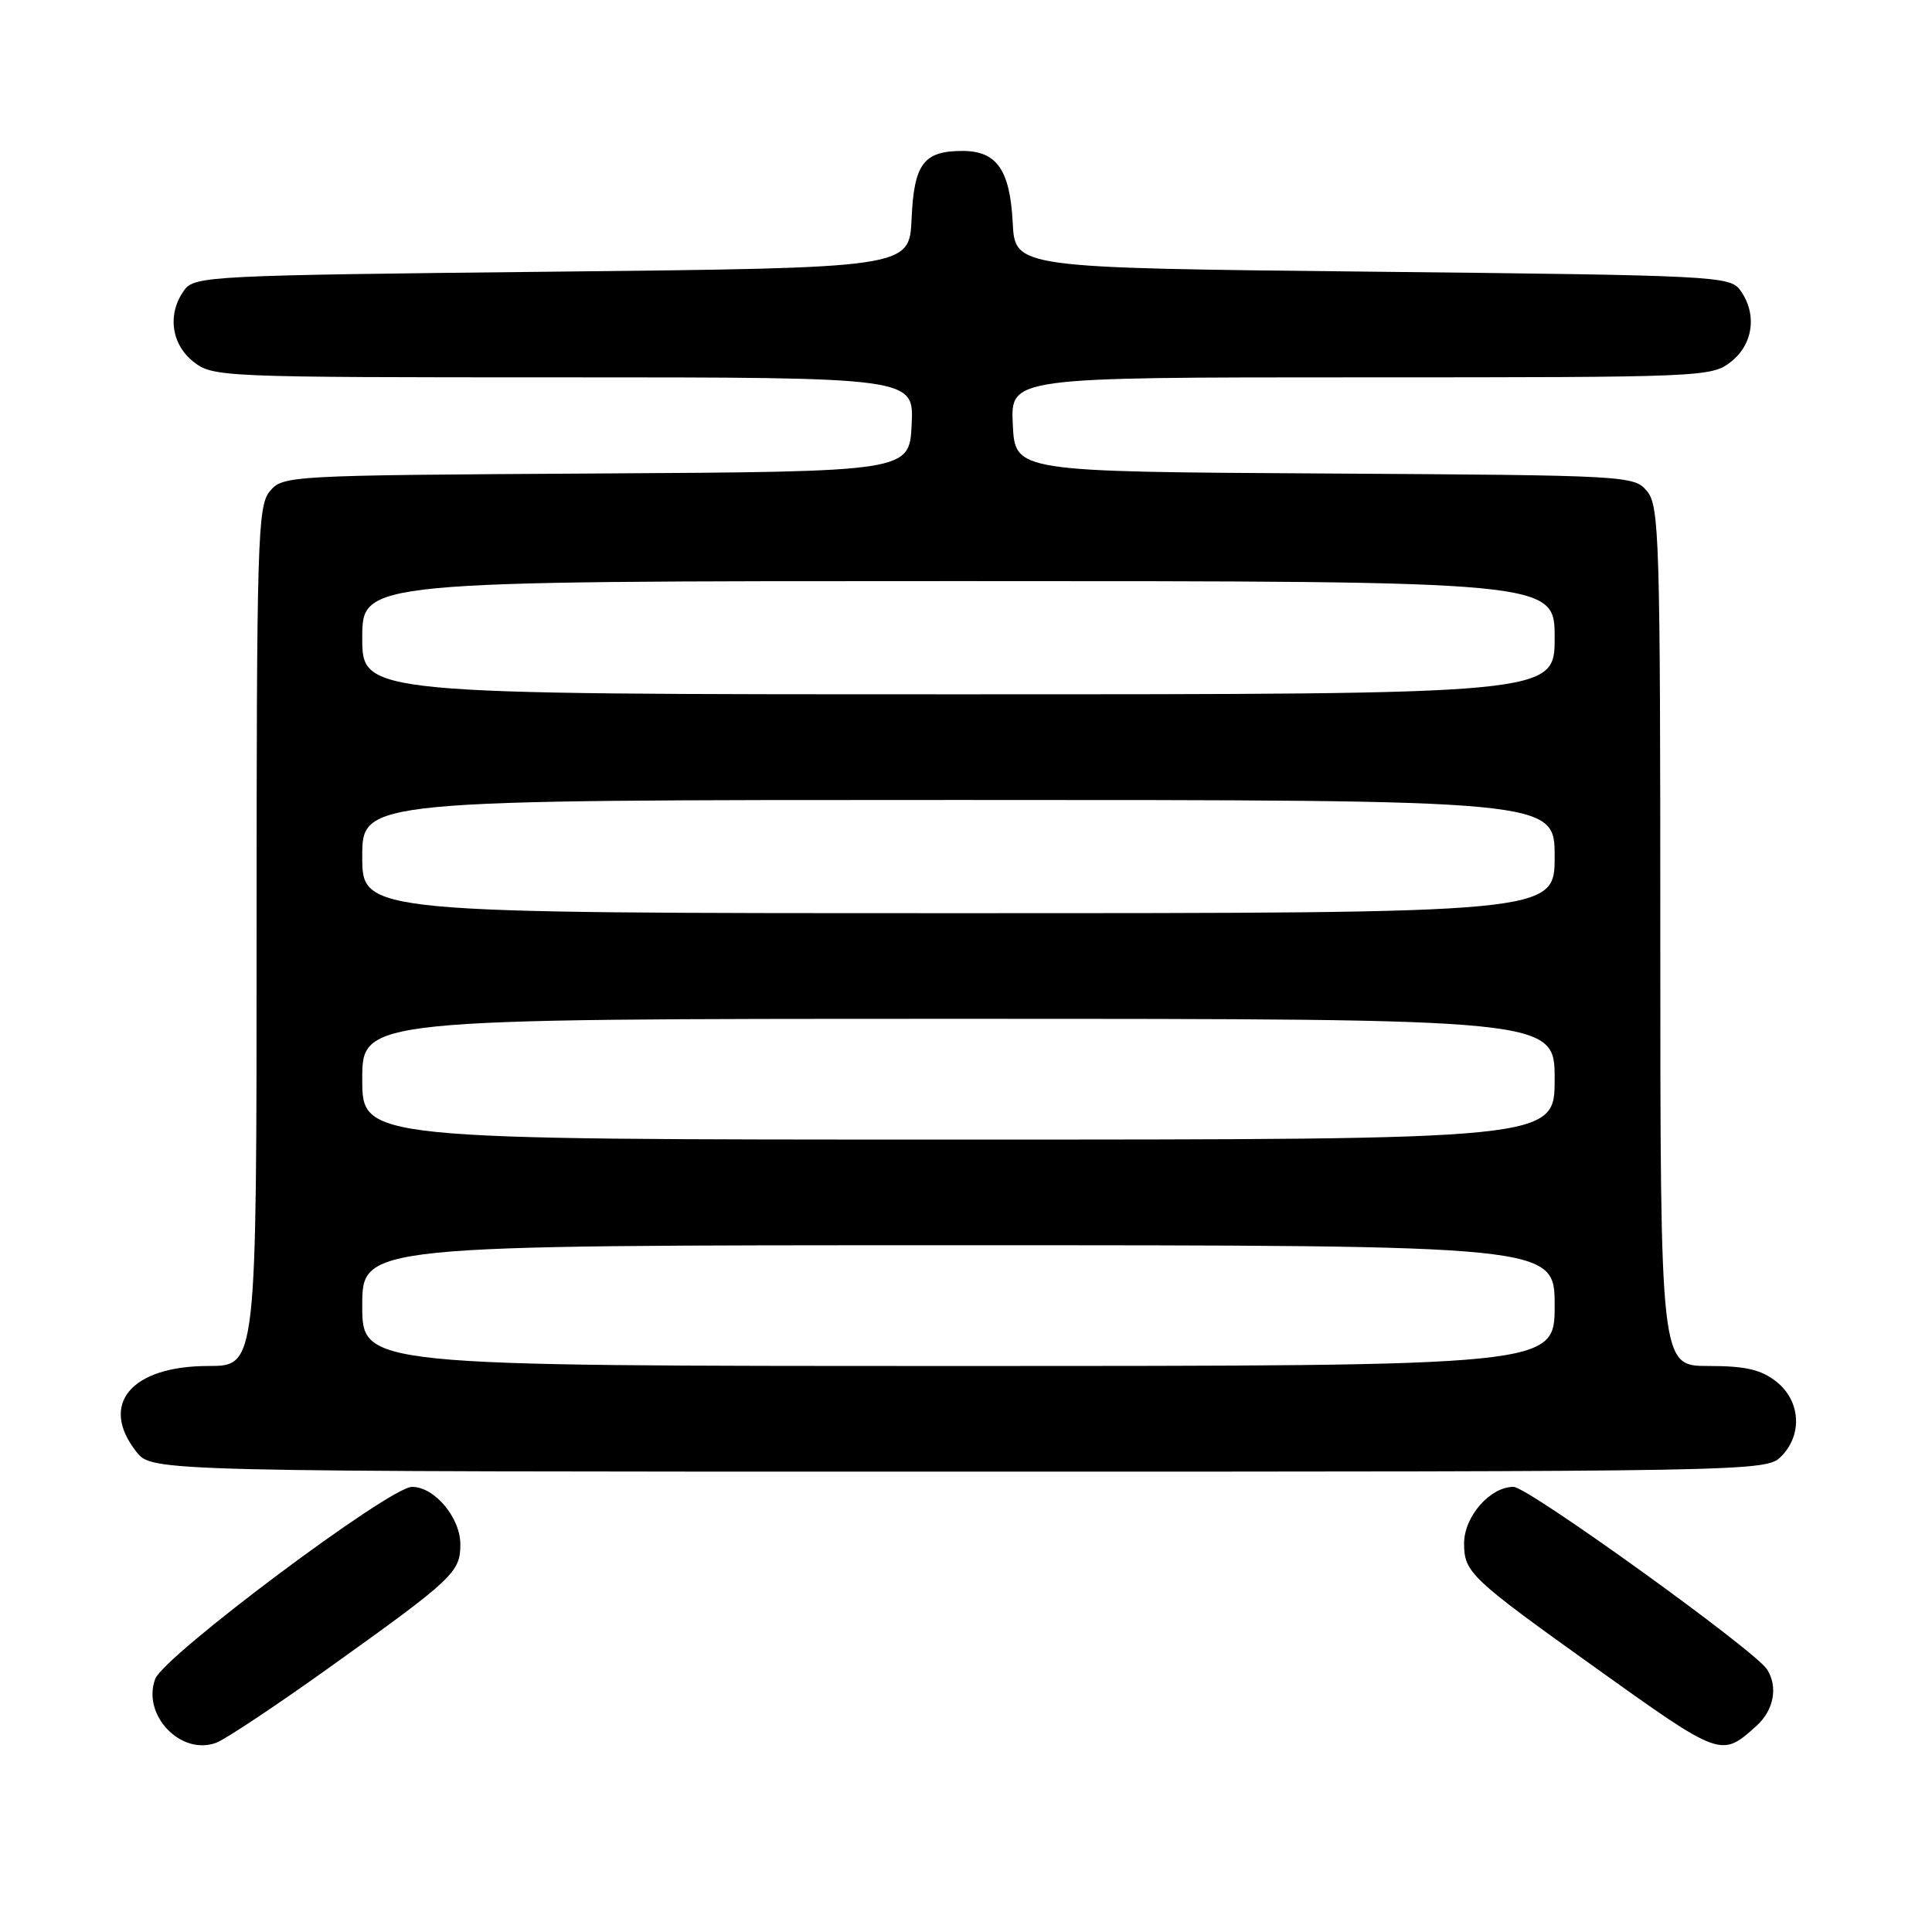 <?xml version="1.0" encoding="UTF-8" standalone="no"?>
<!DOCTYPE svg PUBLIC "-//W3C//DTD SVG 1.1//EN" "http://www.w3.org/Graphics/SVG/1.1/DTD/svg11.dtd" >
<svg xmlns="http://www.w3.org/2000/svg" xmlns:xlink="http://www.w3.org/1999/xlink" version="1.1" viewBox="0 0 256 256">
 <g >
 <path fill="currentColor"
d=" M 43.66 220.94 C 60.08 209.20 61.00 208.33 61.00 204.64 C 61.00 201.08 57.55 196.99 54.58 197.02 C 51.61 197.04 21.72 219.41 20.57 222.46 C 18.77 227.24 23.97 232.68 28.66 230.92 C 29.85 230.48 36.60 225.99 43.66 220.94 Z  M 232.75 228.68 C 235.04 226.61 235.62 223.53 234.15 221.21 C 232.56 218.70 202.48 197.03 200.56 197.02 C 197.47 196.99 194.00 200.94 194.00 204.50 C 194.00 208.35 194.80 209.11 211.36 220.95 C 228.09 232.91 228.06 232.90 232.75 228.68 Z  M 236.00 193.00 C 238.88 190.12 238.59 185.61 235.37 183.07 C 233.33 181.47 231.29 181.00 226.37 181.00 C 220.00 181.00 220.00 181.00 220.00 124.11 C 220.00 71.40 219.87 67.07 218.25 65.10 C 216.53 63.02 215.89 62.98 175.50 62.74 C 134.50 62.50 134.50 62.50 134.20 56.25 C 133.90 50.00 133.90 50.00 180.32 50.00 C 225.76 50.00 226.79 49.96 229.37 47.93 C 232.34 45.59 232.85 41.55 230.58 38.44 C 229.22 36.58 227.22 36.48 181.83 36.00 C 134.50 35.50 134.50 35.50 134.19 29.52 C 133.83 22.51 132.08 20.00 127.54 20.00 C 122.38 20.00 121.11 21.70 120.79 29.00 C 120.50 35.50 120.50 35.50 73.17 36.00 C 27.78 36.48 25.78 36.58 24.42 38.44 C 22.15 41.55 22.66 45.59 25.63 47.93 C 28.21 49.96 29.24 50.00 74.68 50.00 C 121.10 50.00 121.10 50.00 120.80 56.25 C 120.50 62.50 120.50 62.50 79.00 62.74 C 38.10 62.98 37.47 63.02 35.75 65.10 C 34.13 67.07 34.00 71.40 34.00 124.11 C 34.00 181.00 34.00 181.00 27.63 181.00 C 17.37 181.00 13.11 186.06 18.07 192.37 C 20.15 195.00 20.15 195.00 127.07 195.00 C 232.67 195.00 234.02 194.98 236.00 193.00 Z  M 48.00 173.00 C 48.00 165.00 48.00 165.00 127.00 165.00 C 206.00 165.00 206.00 165.00 206.00 173.00 C 206.00 181.00 206.00 181.00 127.00 181.00 C 48.00 181.00 48.00 181.00 48.00 173.00 Z  M 48.00 143.00 C 48.00 135.00 48.00 135.00 127.00 135.00 C 206.00 135.00 206.00 135.00 206.00 143.00 C 206.00 151.00 206.00 151.00 127.00 151.00 C 48.00 151.00 48.00 151.00 48.00 143.00 Z  M 48.00 113.50 C 48.00 106.00 48.00 106.00 127.00 106.00 C 206.00 106.00 206.00 106.00 206.00 113.50 C 206.00 121.00 206.00 121.00 127.00 121.00 C 48.00 121.00 48.00 121.00 48.00 113.50 Z  M 48.00 84.50 C 48.00 77.00 48.00 77.00 127.00 77.00 C 206.00 77.00 206.00 77.00 206.00 84.50 C 206.00 92.00 206.00 92.00 127.00 92.00 C 48.00 92.00 48.00 92.00 48.00 84.50 Z "/>
</g>
</svg>